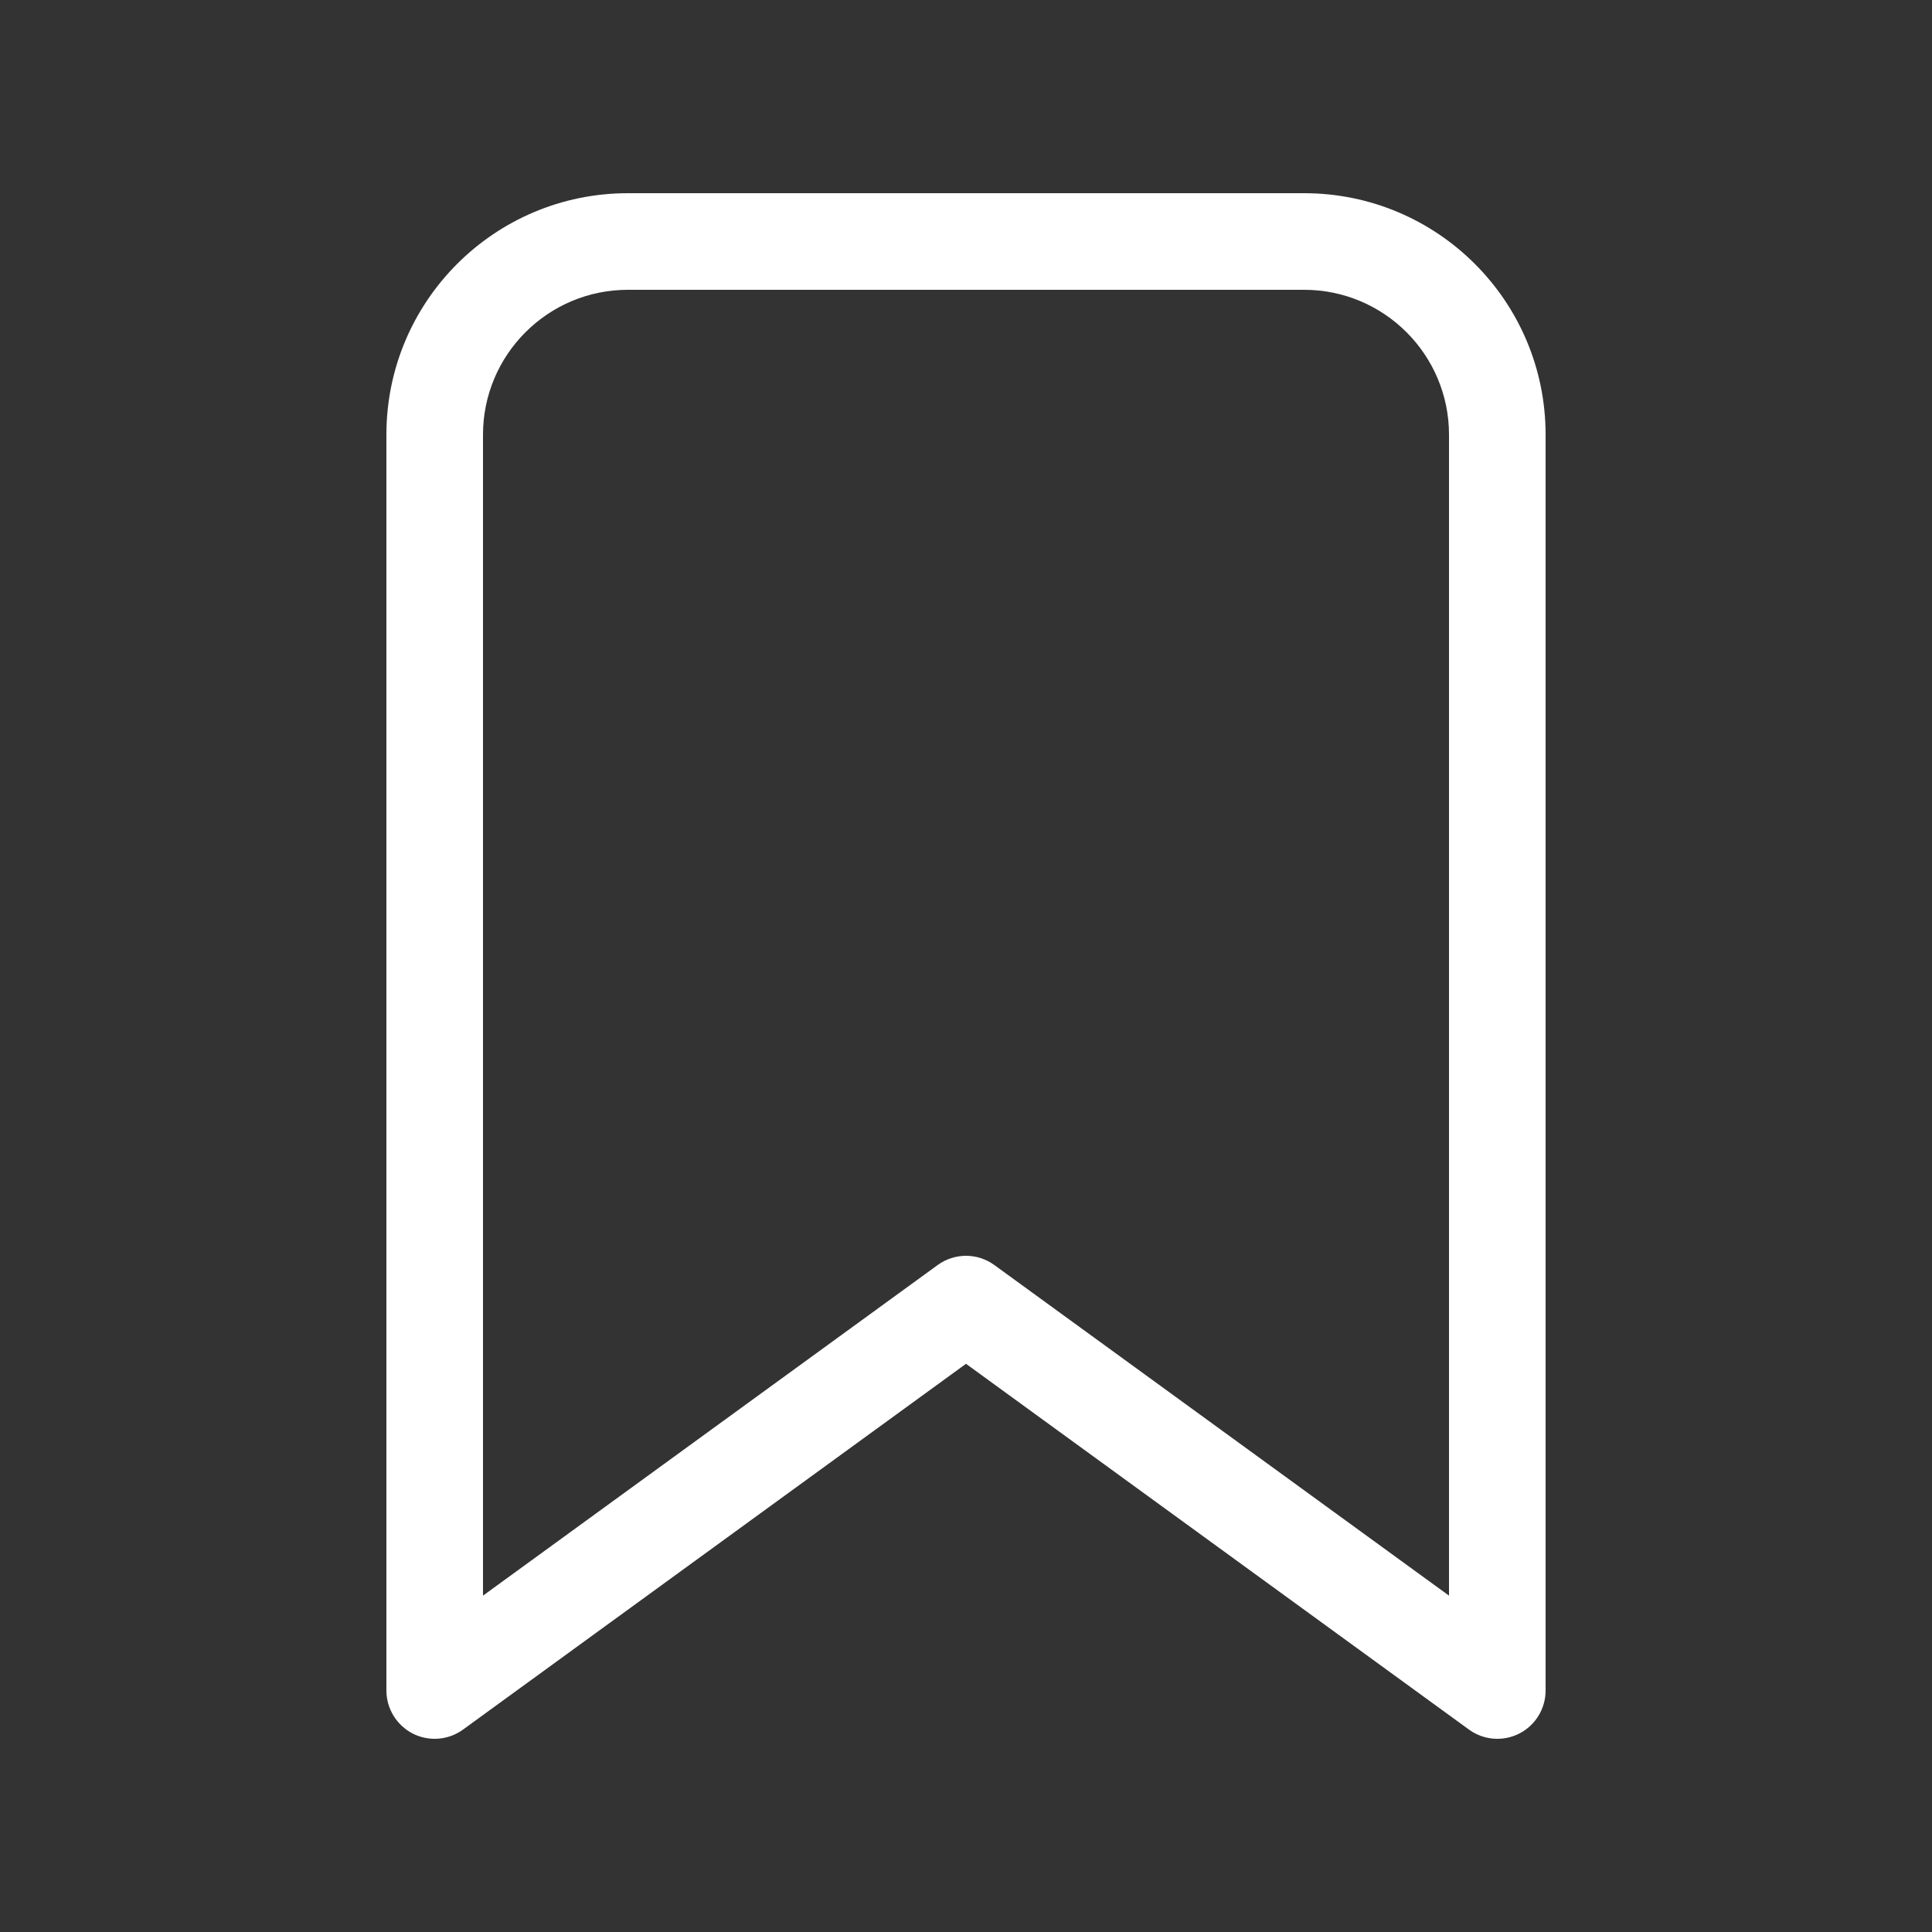 <svg width="20" height="20" viewBox="0 0 20 20" fill="none" xmlns="http://www.w3.org/2000/svg">
<rect x="0" y="0" width="20" height="20" fill="#333333" stroke="none"/>
<path d="M4 4.5C4 3.119 5.119 2 6.5 2H13.5C14.881 2 16 3.119 16 4.5V17.5C16 17.688 15.895 17.86 15.727 17.946C15.559 18.031 15.358 18.015 15.206 17.904L10 14.118L4.794 17.904C4.642 18.015 4.441 18.031 4.273 17.946C4.106 17.86 4 17.688 4 17.5V4.5ZM6.5 3C5.672 3 5 3.672 5 4.5V16.518L9.706 13.096C9.881 12.968 10.119 12.968 10.294 13.096L15 16.518V4.5C15 3.672 14.328 3 13.5 3H6.5Z" fill="#ffffff"/>
</svg>

